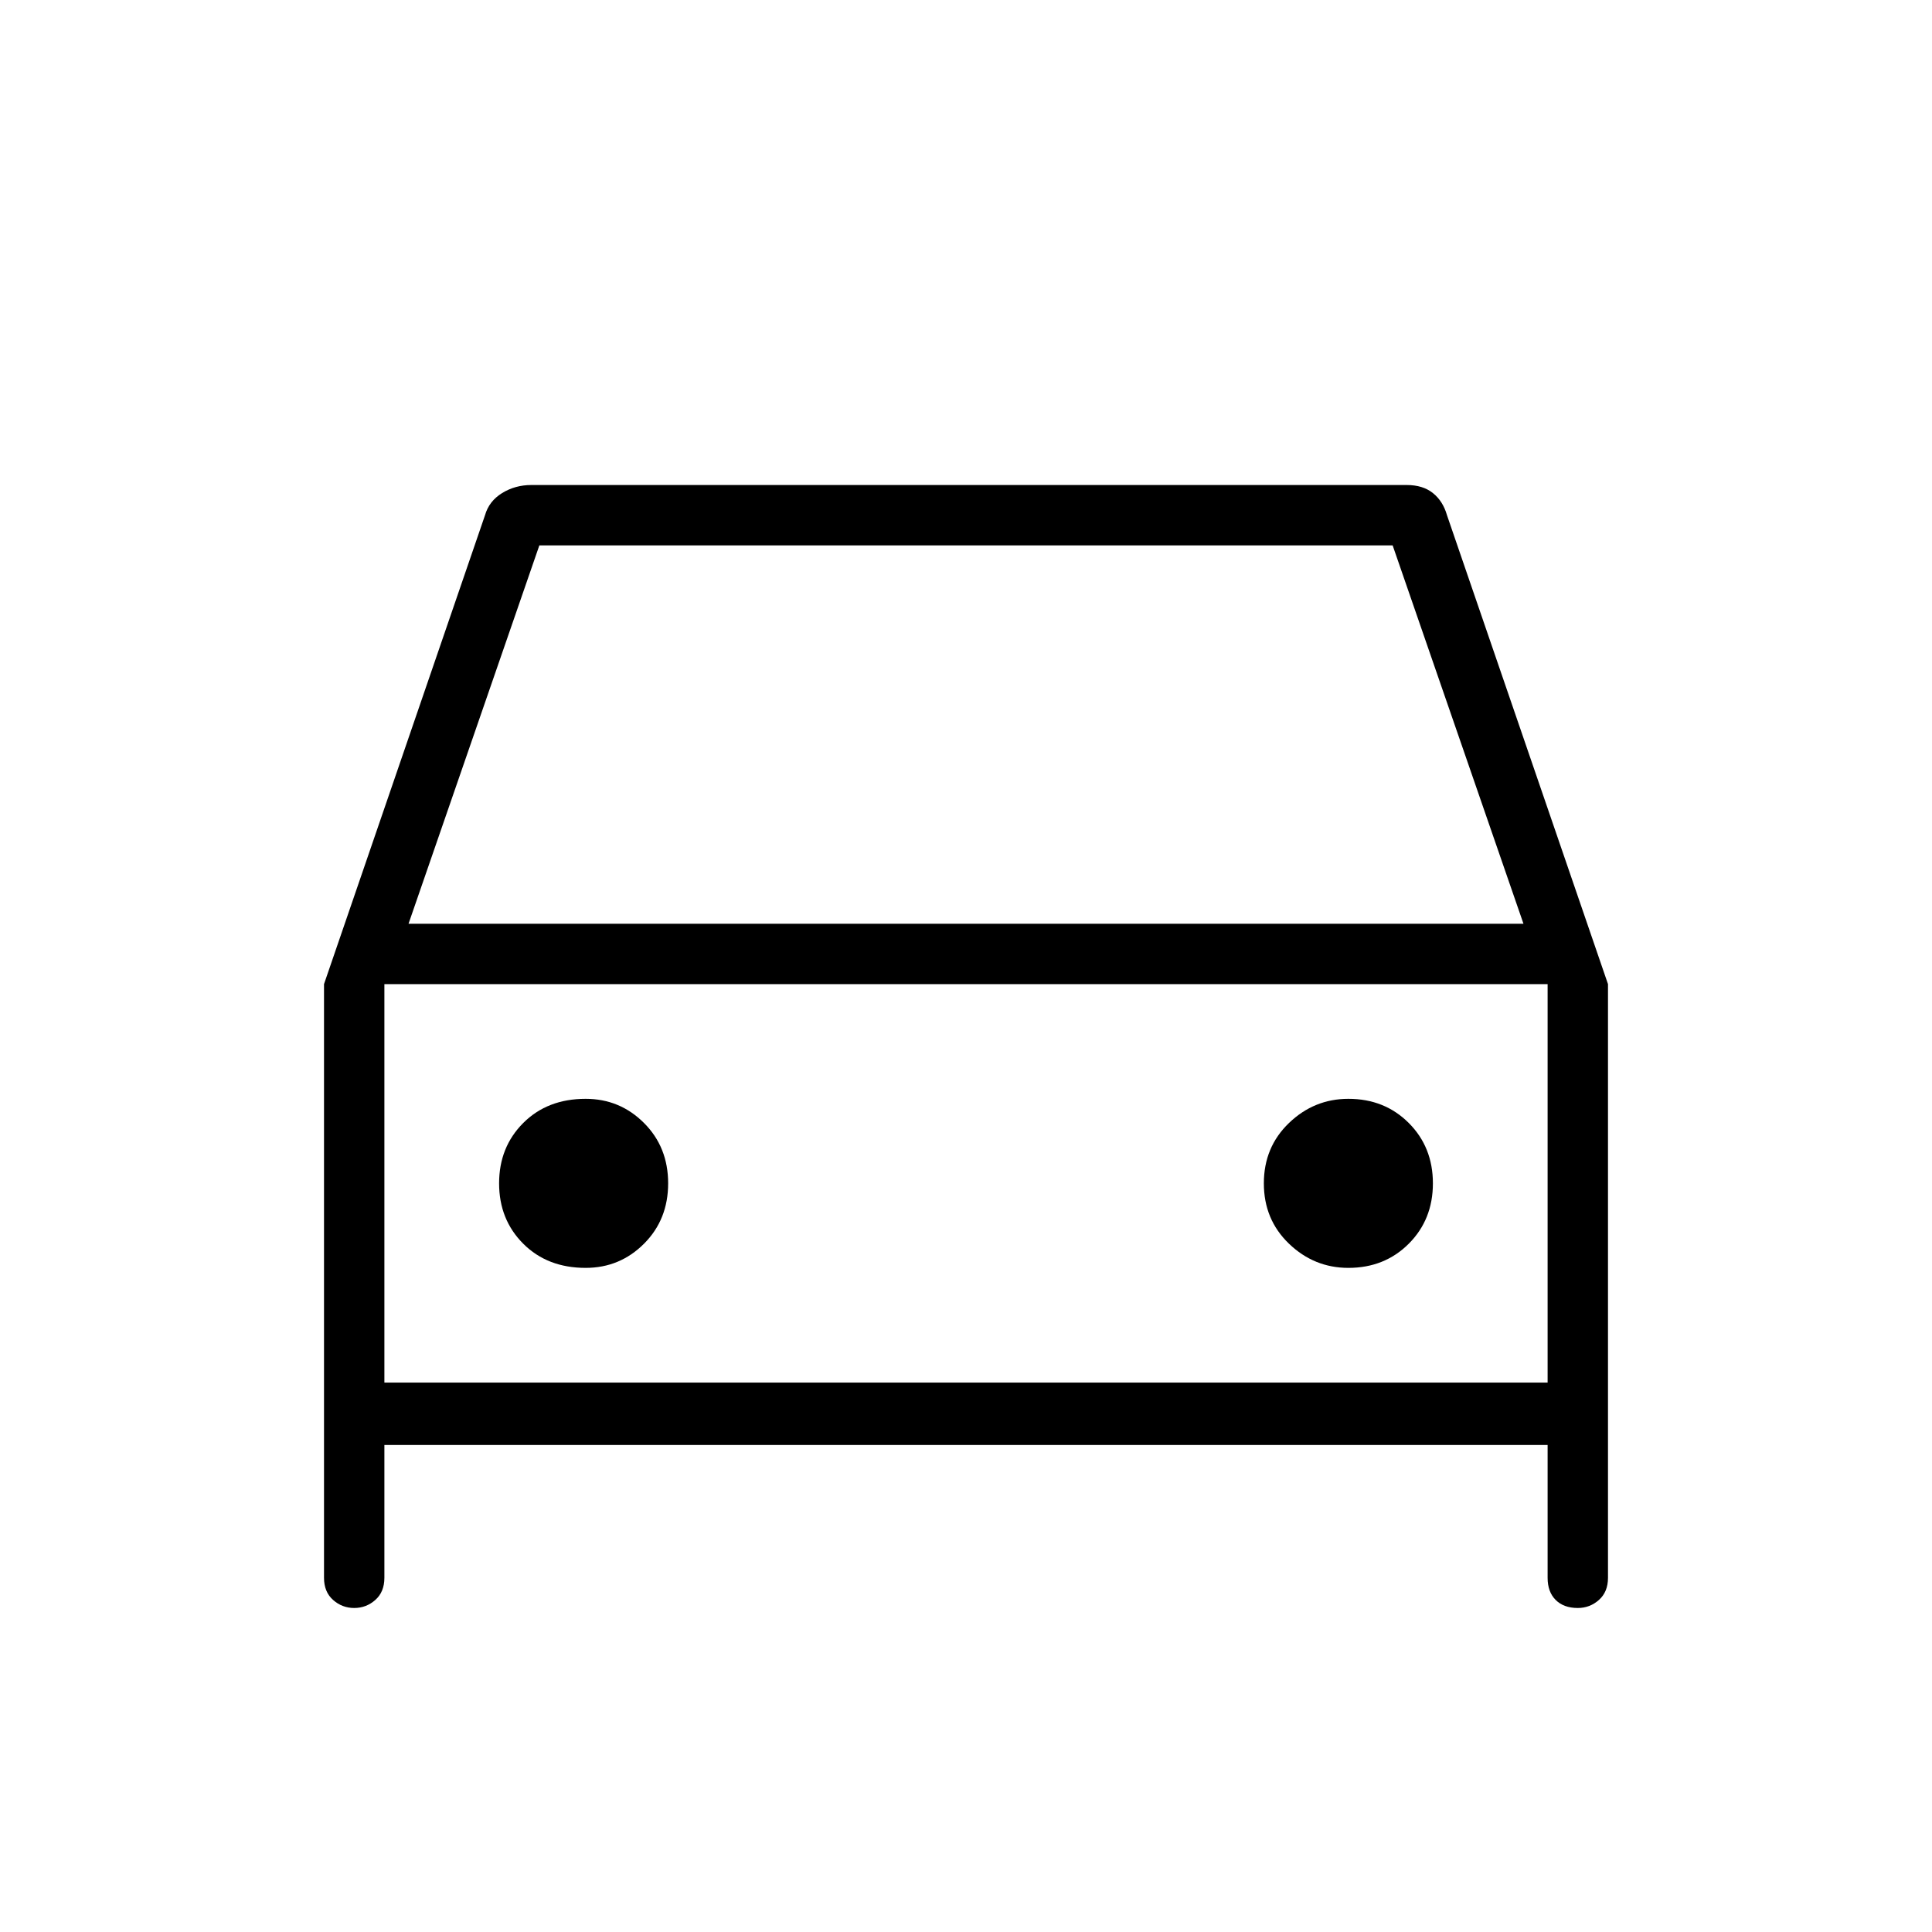 <svg xmlns="http://www.w3.org/2000/svg" height="48" width="48"><path d="M9.55 35.9V39.2Q9.55 39.55 9.325 39.75Q9.1 39.95 8.8 39.95Q8.5 39.95 8.275 39.75Q8.05 39.55 8.05 39.2V24.45L12.05 12.8Q12.15 12.45 12.475 12.25Q12.8 12.05 13.2 12.05H34.95Q35.35 12.05 35.6 12.25Q35.85 12.45 35.95 12.8L39.95 24.45V39.2Q39.95 39.55 39.725 39.75Q39.5 39.95 39.2 39.95Q38.85 39.95 38.65 39.75Q38.45 39.55 38.45 39.2V35.9ZM10.15 22.95H37.85L34.6 13.55H13.4ZM9.55 24.45V34.35ZM14.55 31.5Q15.4 31.5 16 30.9Q16.6 30.3 16.6 29.4Q16.6 28.5 16 27.9Q15.4 27.3 14.55 27.3Q13.6 27.3 13 27.9Q12.4 28.5 12.4 29.4Q12.4 30.3 13 30.9Q13.6 31.5 14.55 31.5ZM33.5 31.5Q34.4 31.5 35 30.9Q35.6 30.3 35.6 29.4Q35.6 28.5 35 27.9Q34.4 27.3 33.5 27.3Q32.65 27.3 32.025 27.9Q31.4 28.5 31.4 29.4Q31.4 30.3 32.025 30.9Q32.65 31.5 33.5 31.5ZM9.55 34.35H38.45V24.45H9.55Z"/></svg>